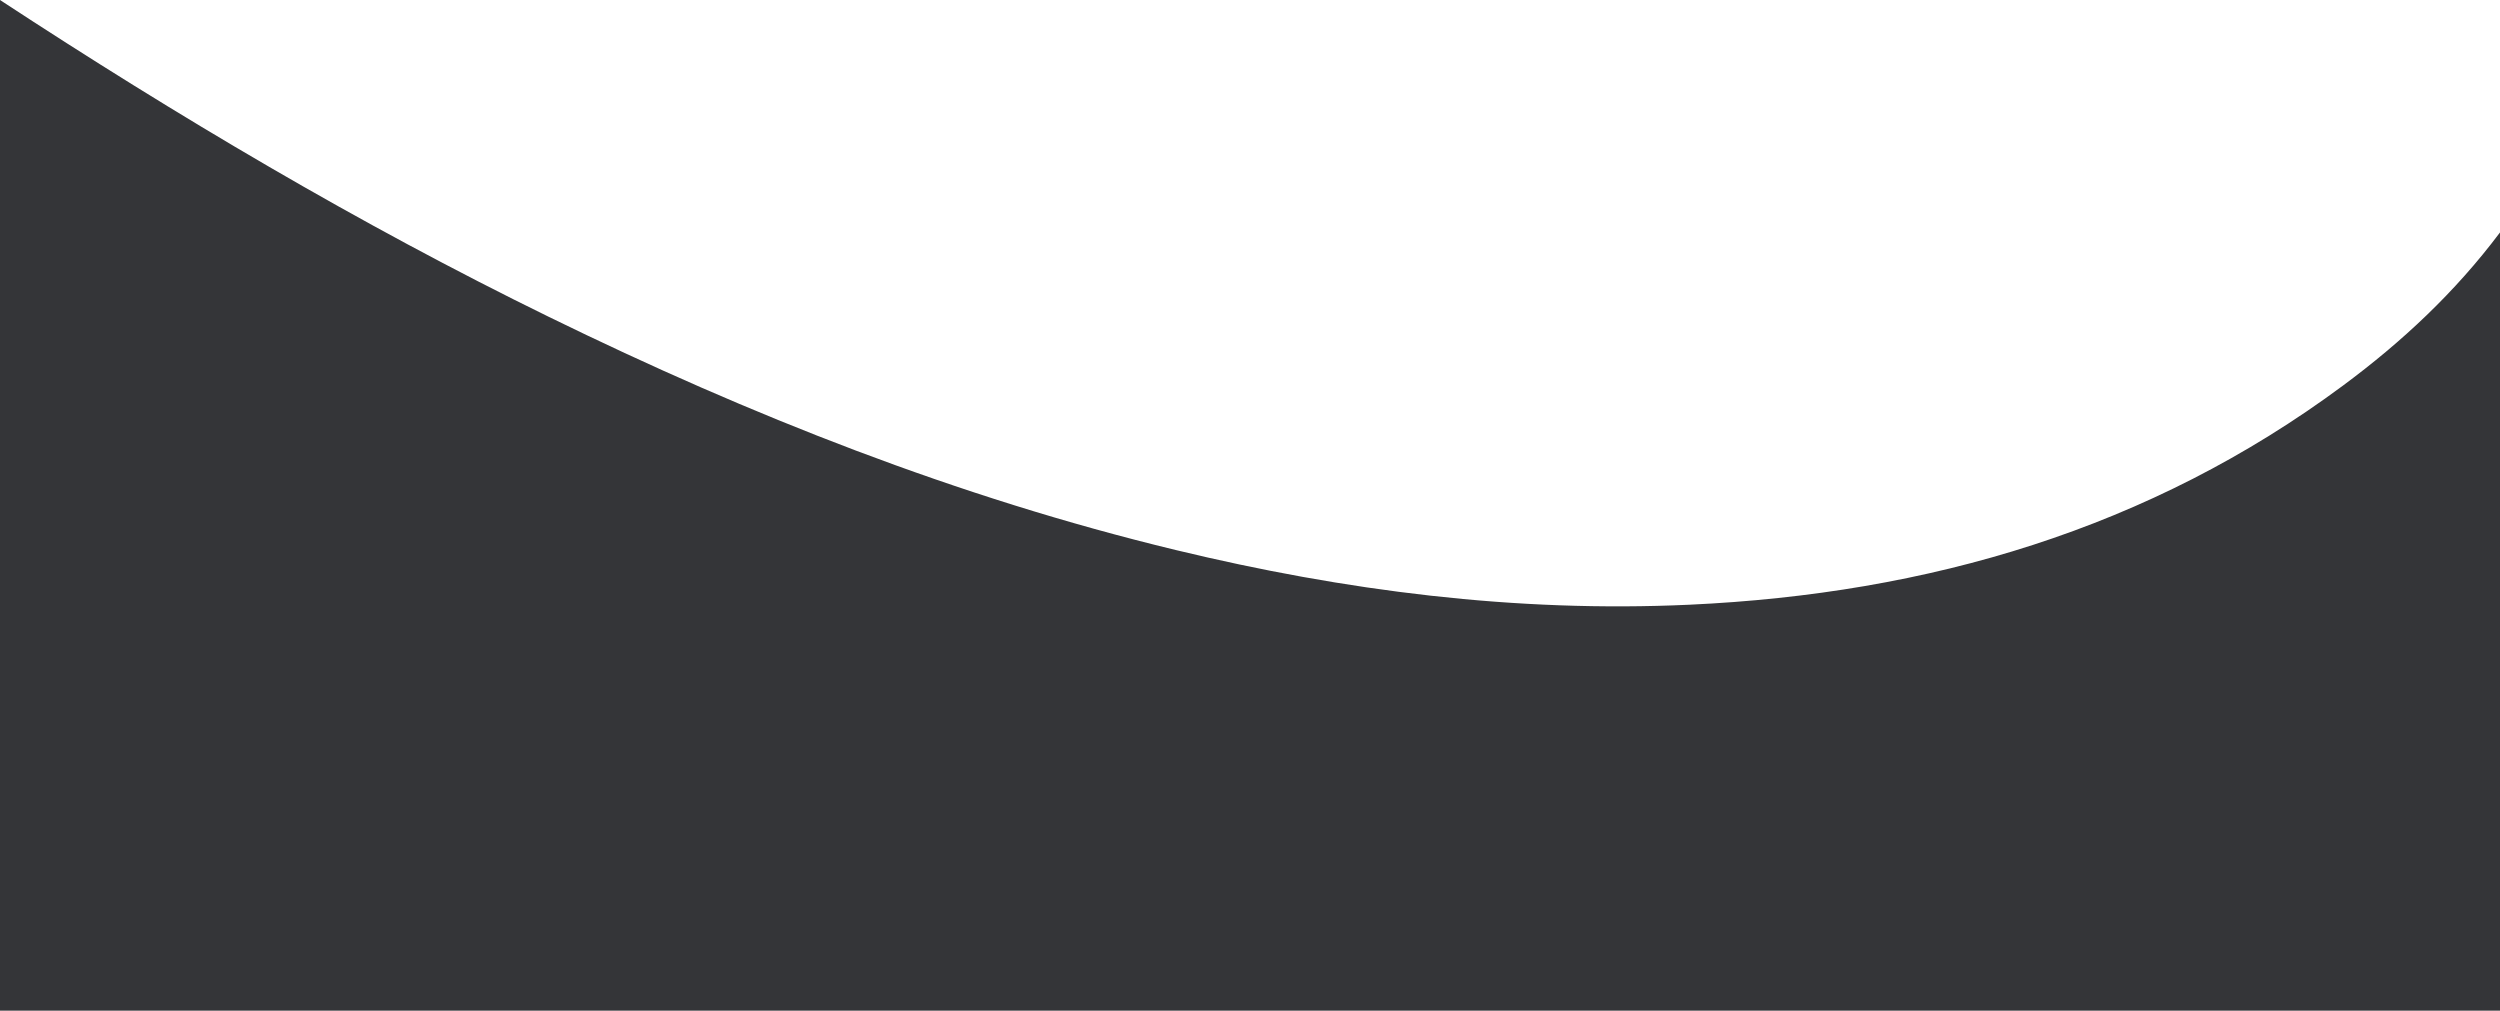 <?xml version="1.0" encoding="UTF-8"?>
<svg id="Layer_2" data-name="Layer 2" xmlns="http://www.w3.org/2000/svg" viewBox="0 0 752 304">
  <defs>
    <style>
      .cls-1 {
        fill: #343538;
        stroke-width: 0px;
      }
    </style>
  </defs>
  <g id="Layer_2-2" data-name="Layer 2">
    <path class="cls-1" d="M704.9,115.89c-58.4,43.34-124.95,62.69-196.75,66.01-52.29,2.42-103.7-4.19-154.47-16.45-65.66-15.86-128.05-40.52-188.59-70.14C107.88,67.32,53.23,34.88,0,0h0v304h752V69.92c-13.58,18.09-29.51,32.92-47.1,45.97Z"/>
  </g>
</svg>